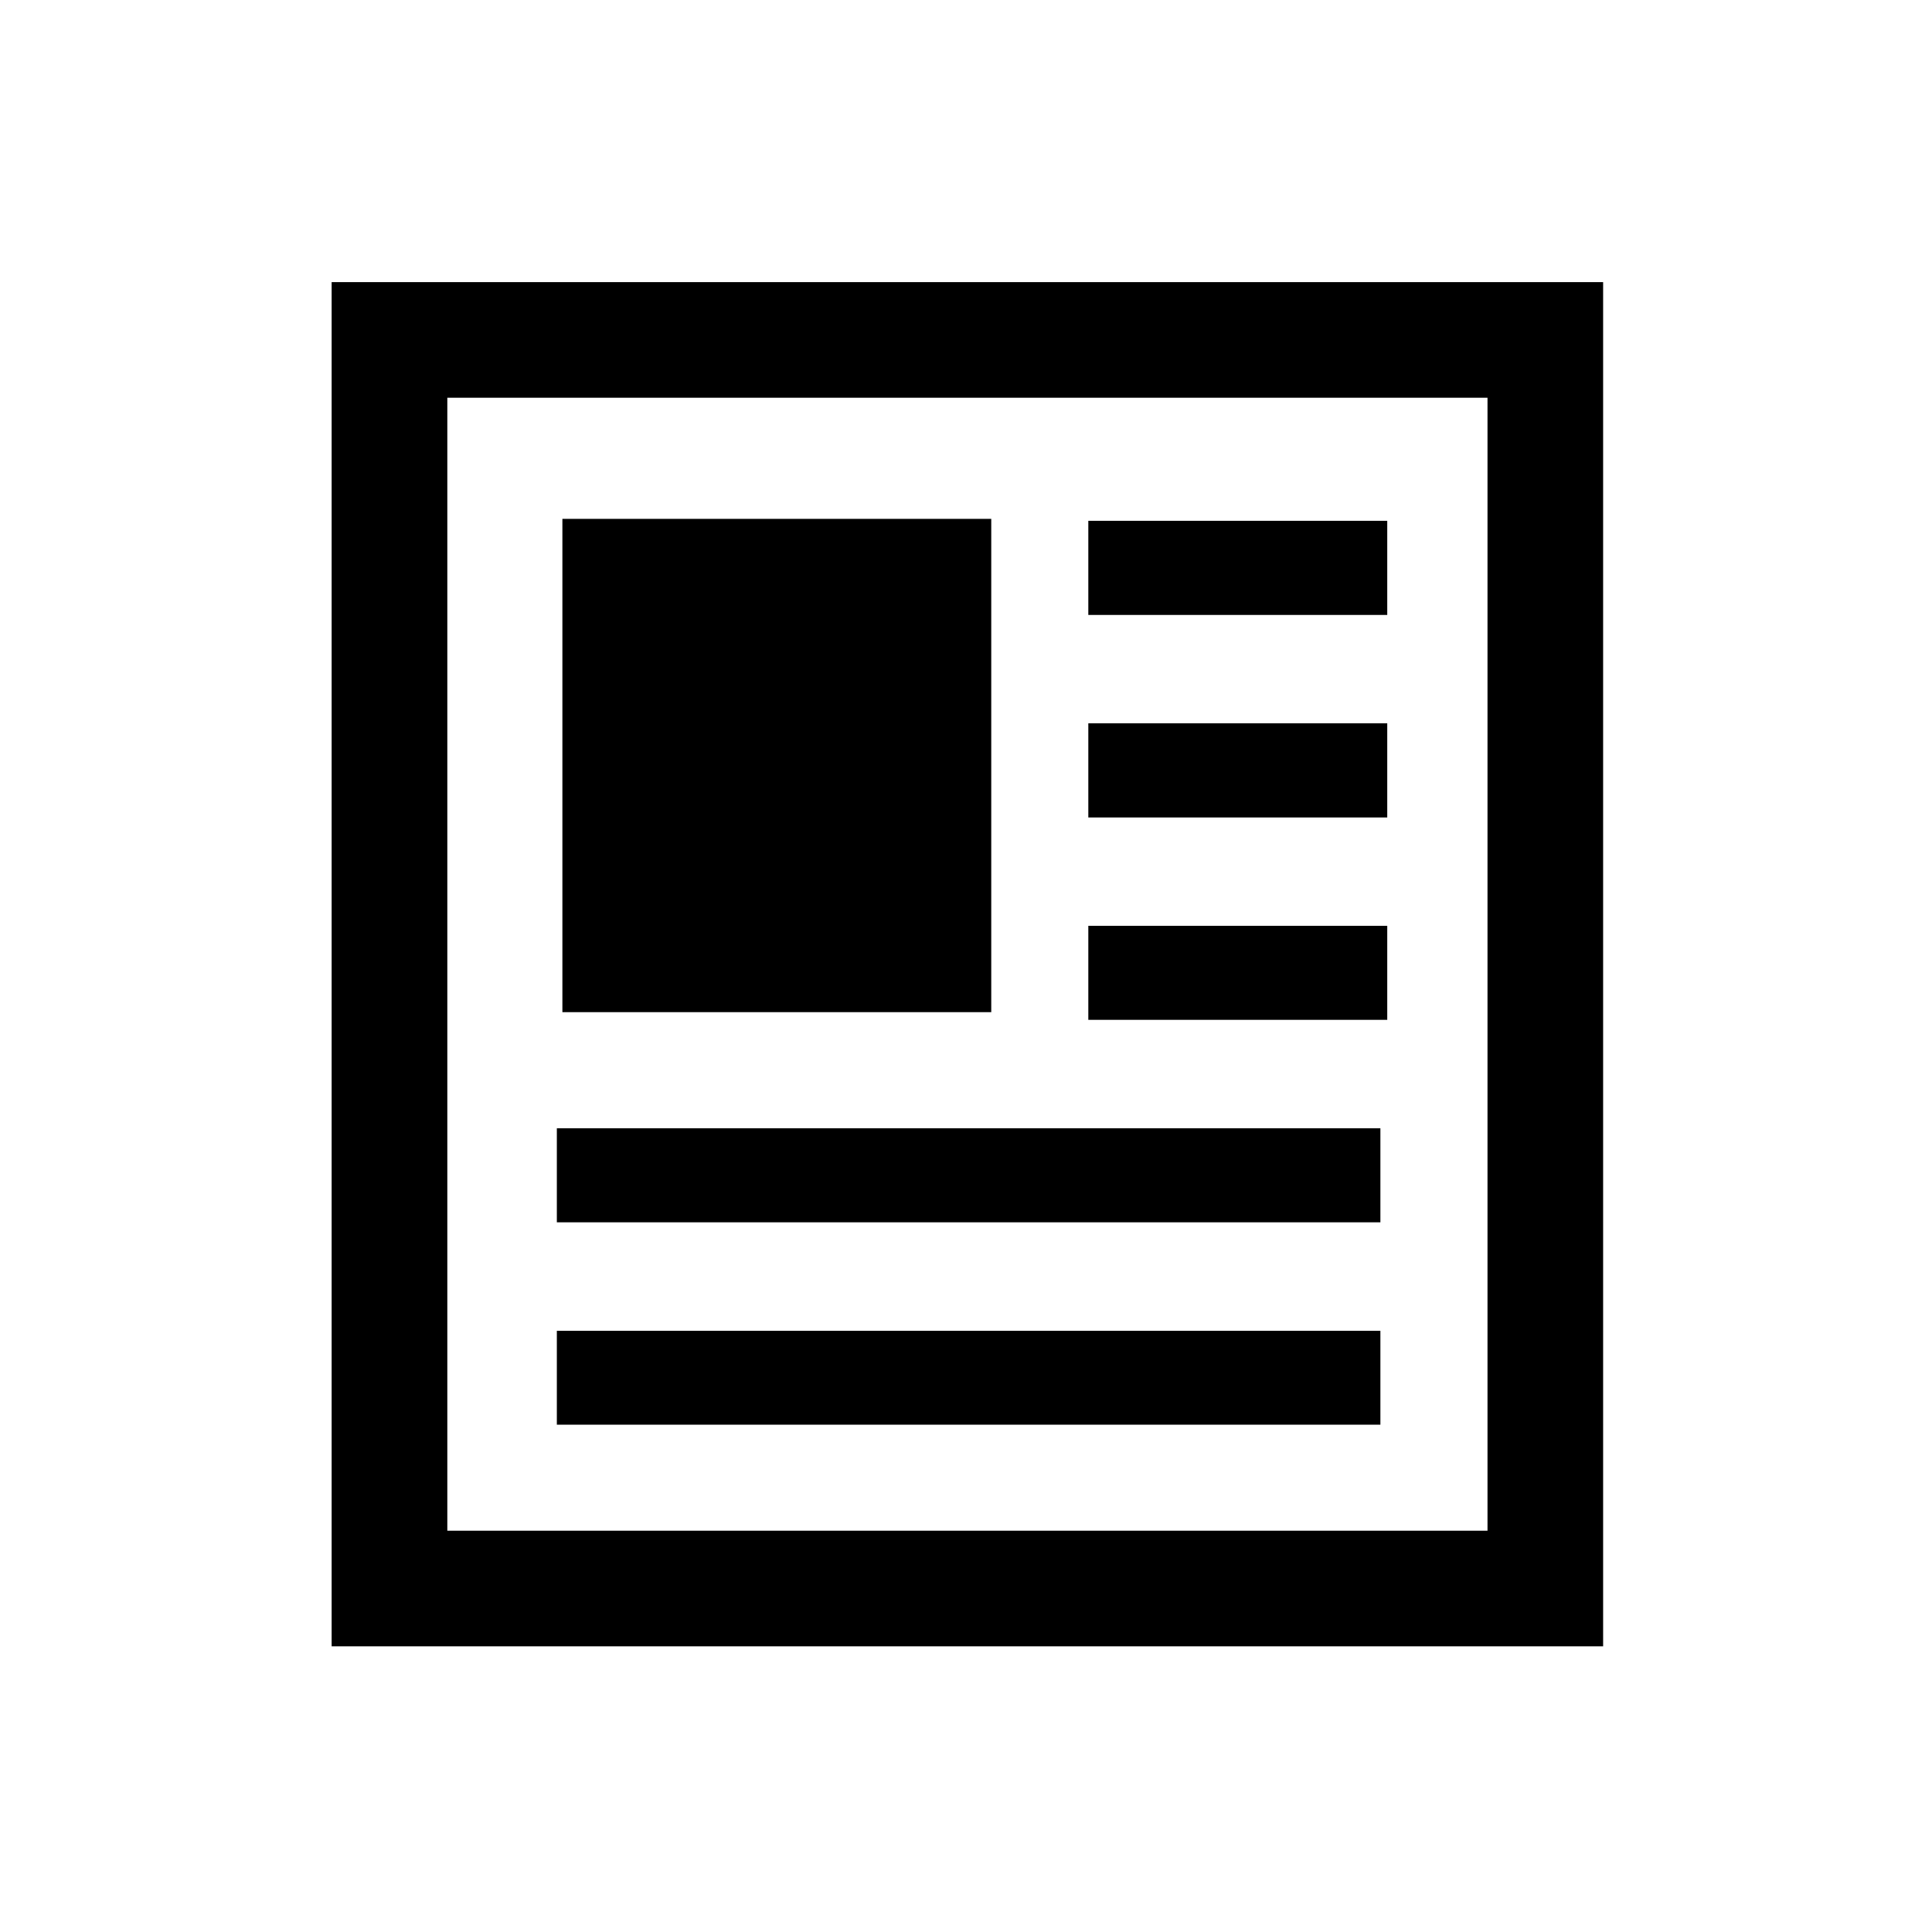 <svg xmlns="http://www.w3.org/2000/svg" viewBox="0 0 512 512"><path d="M87.887 74.772v361.521h336.958V74.772H87.887zm306.318 330.879H118.544V105.399h275.661v300.252zM262.693 137.497H149.04v130.742h113.653V137.497zm104.942.521h-79.221v24.951h79.221v-24.951zm0 107.328h-79.221v24.92h79.221v-24.92zm0-53.661h-79.221v24.948h79.221v-24.948zm-1.816 107.327H147.57v24.917h218.249v-24.917zm0 53.662H147.57v24.887h218.249v-24.887z"/></svg>